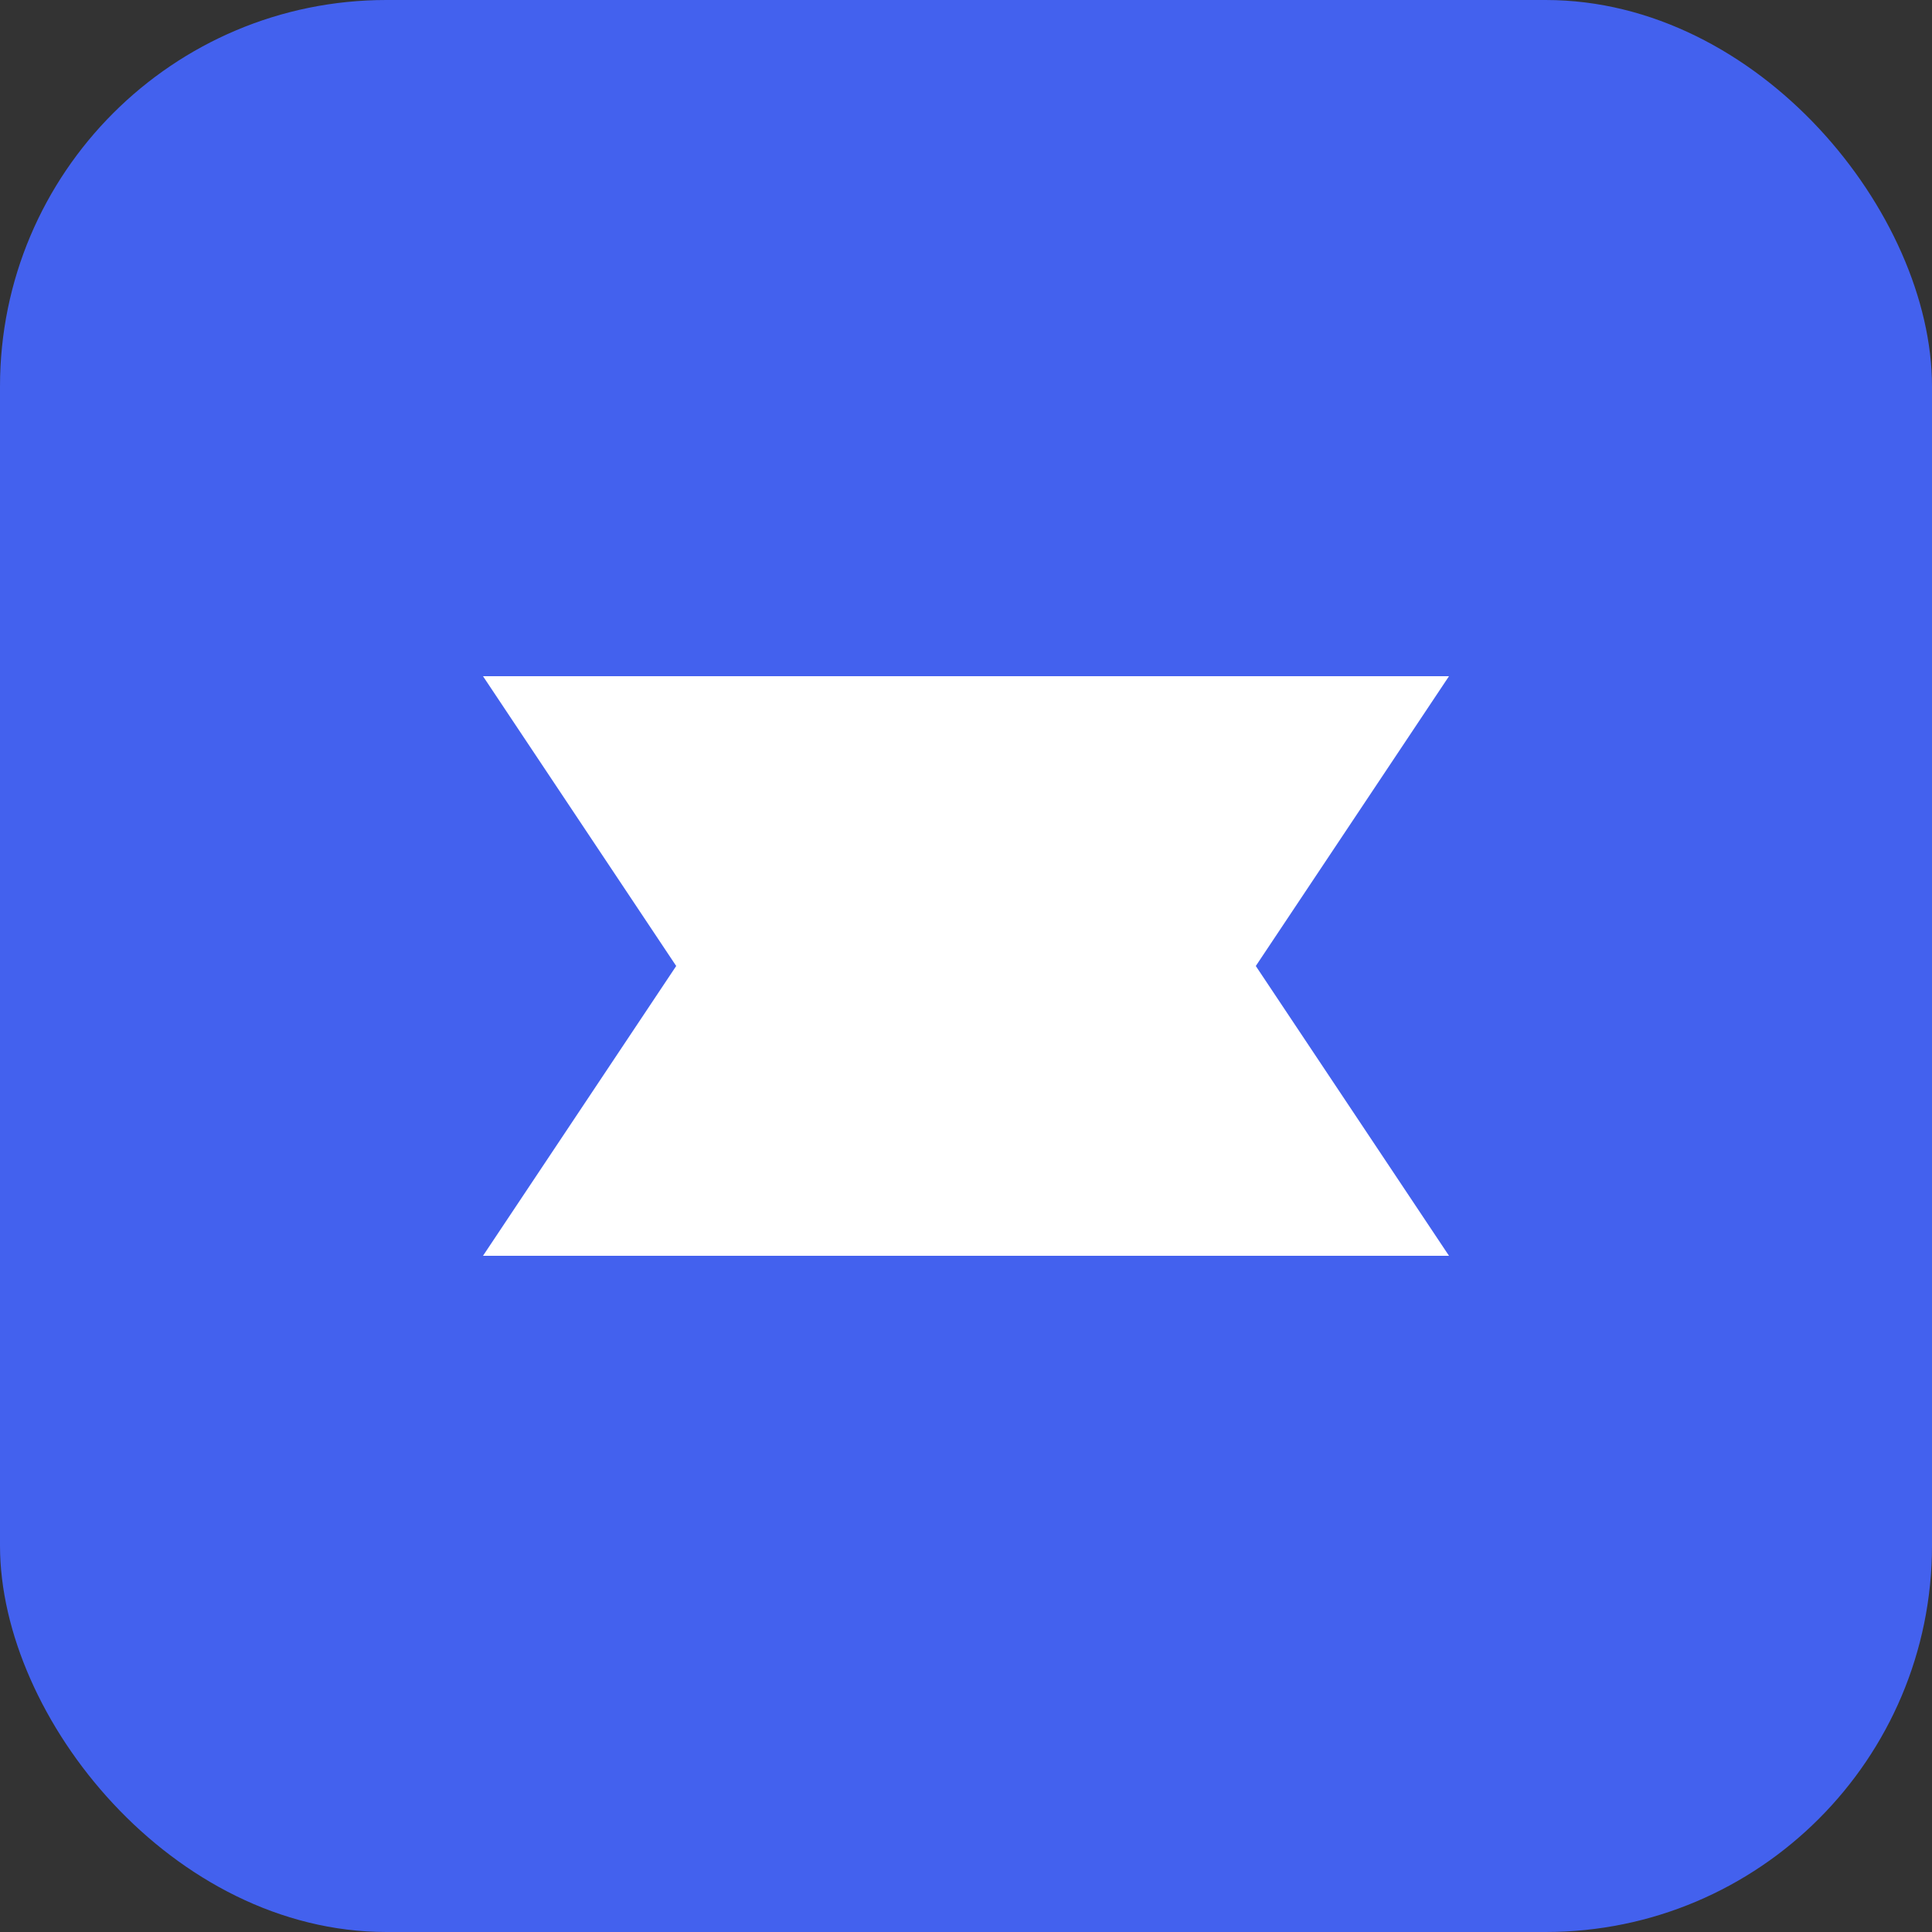 <svg xmlns="http://www.w3.org/2000/svg" viewBox="0 0 100 100"><rect x="0" y="0" width="100" height="100" fill="#333333" stroke="none"/><rect width="100" height="100" rx="20" fill="#4361ee"/><path d="M25,65 L35,50 L25,35 L75,35 L65,50 L75,65 Z" fill="#ffffff"/></svg>
